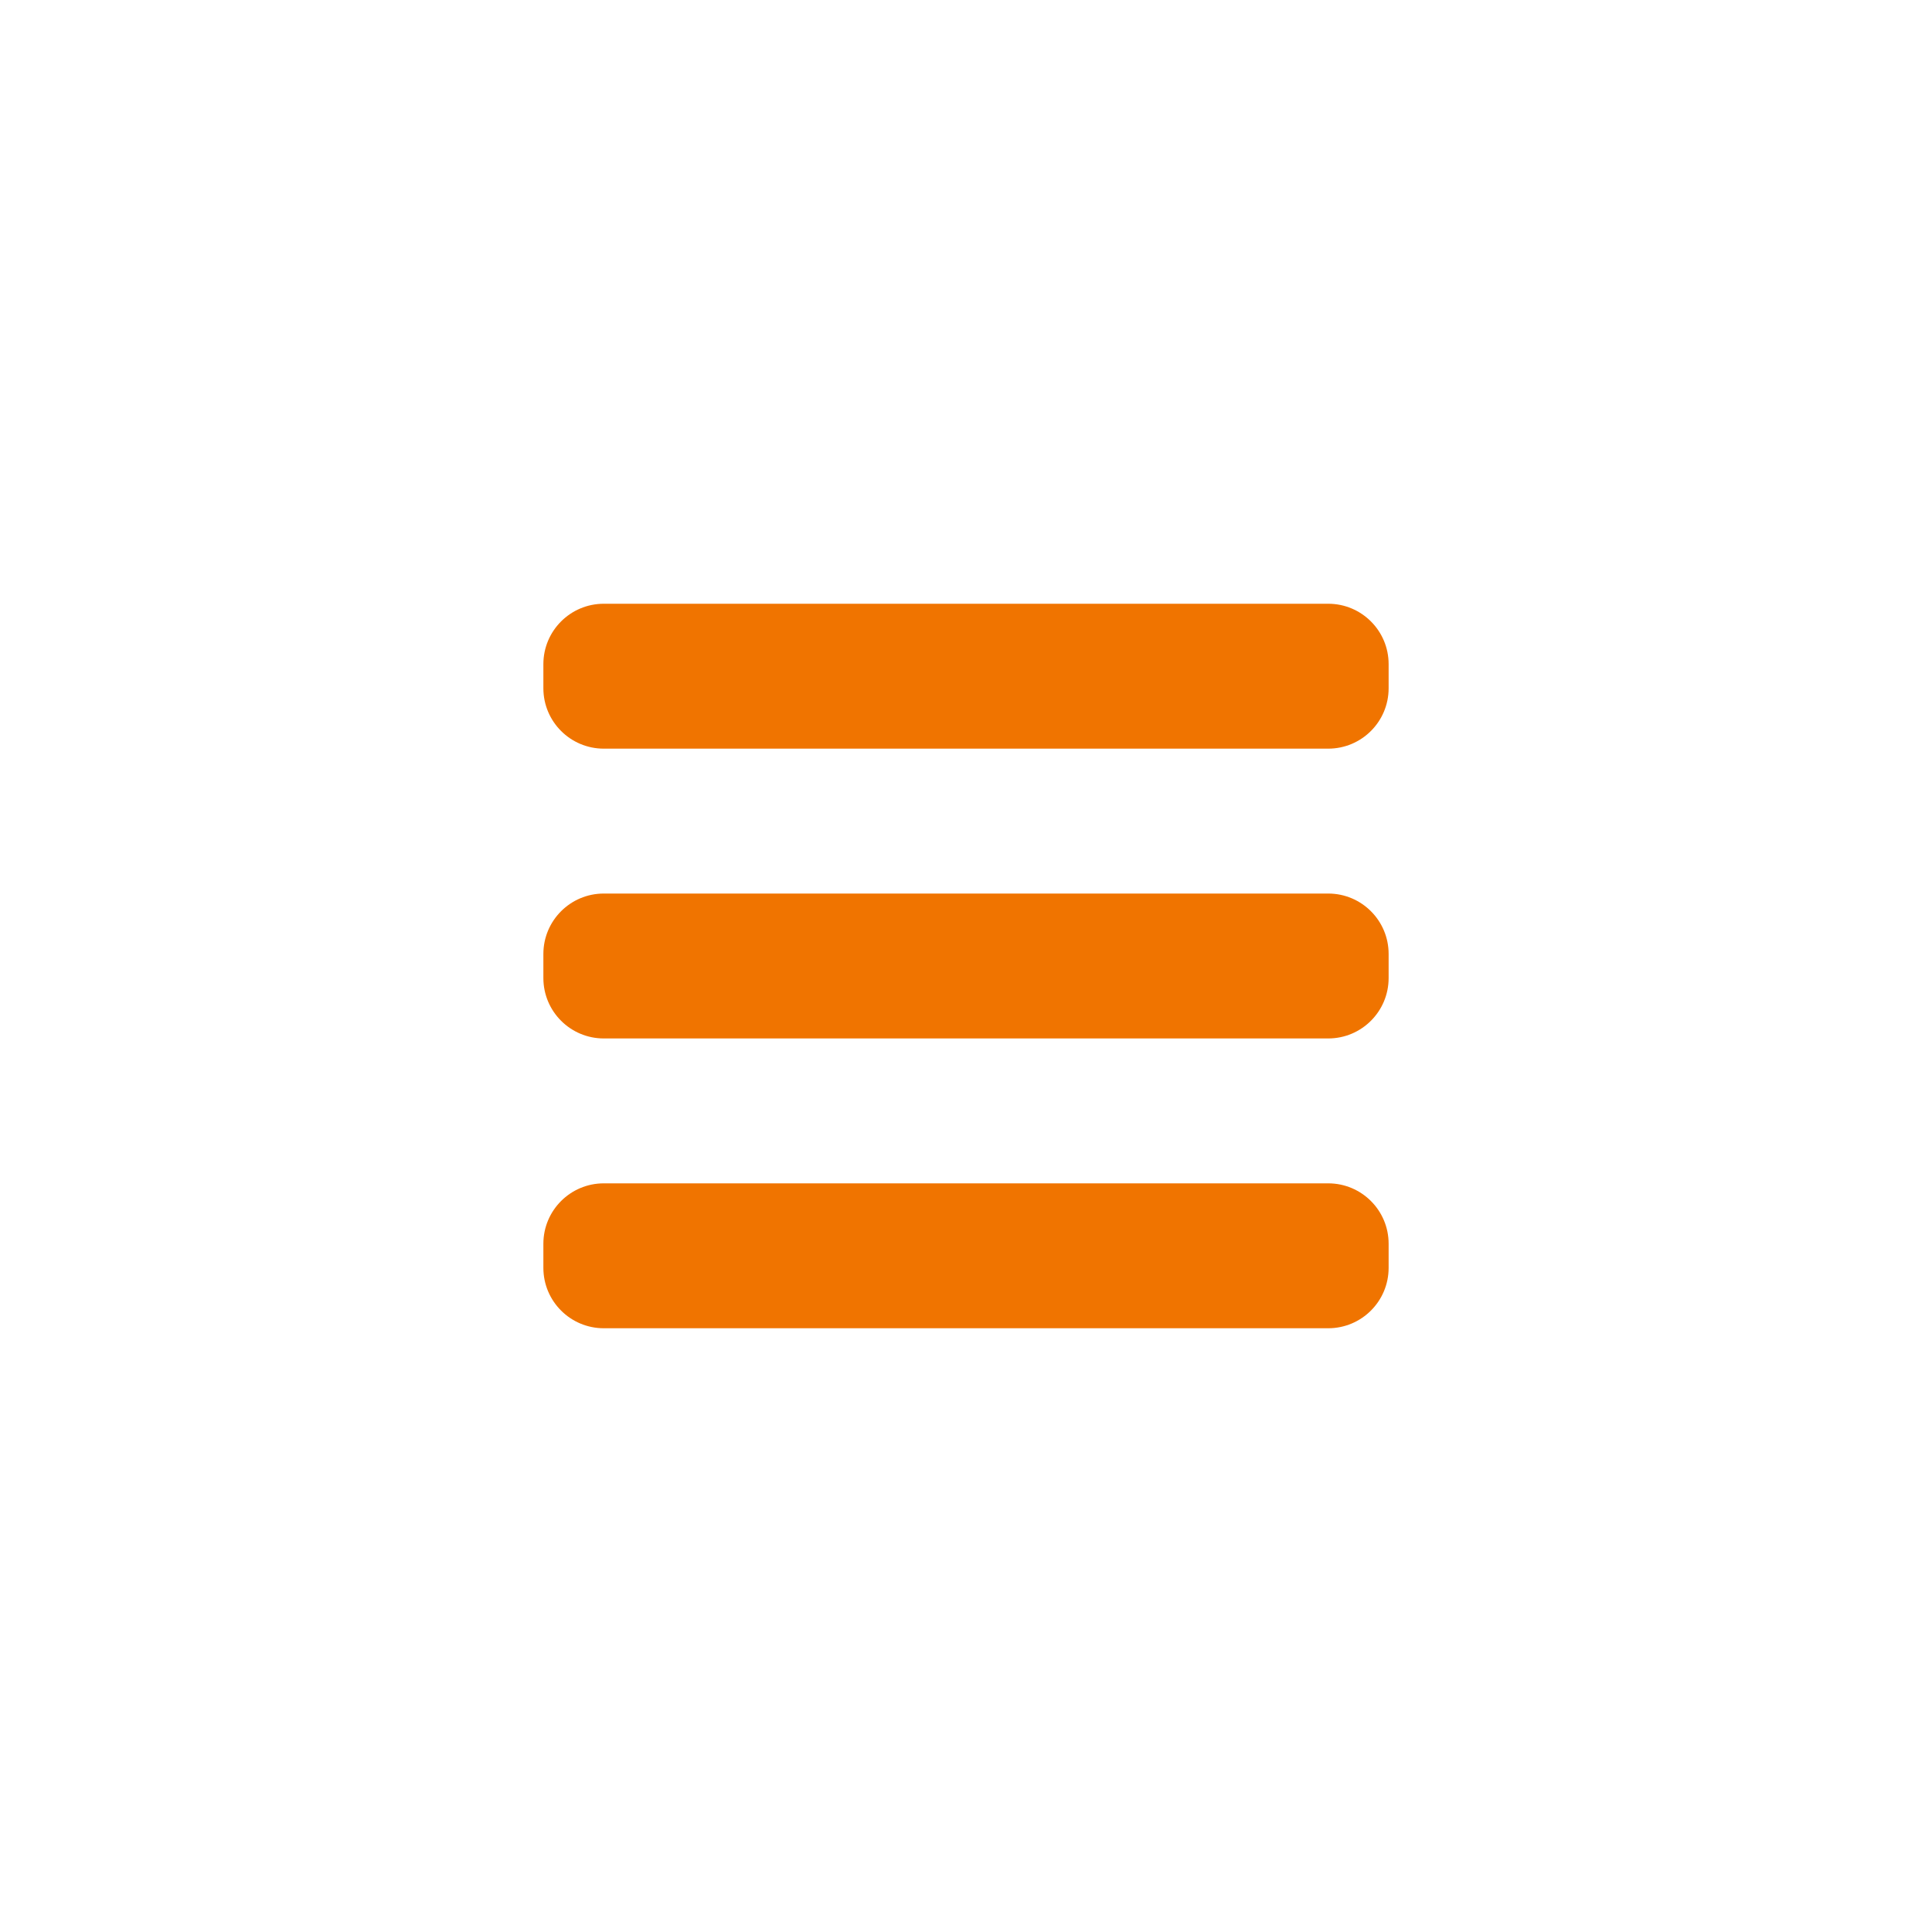 <svg xmlns="http://www.w3.org/2000/svg" width="32" height="32" viewBox="0 0 32 32">
    <g fill="none" fill-rule="evenodd">
        <g>
            <g>
                <g>
                    <g>
                        <g transform="translate(-20, -586) translate(0, 578) translate(20, 8)">
                            <rect width="32" height="32" rx="16"/>
                            <path fill="#F07400" d="M22 19.6c.552 0 1 .448 1 1v.4c0 .552-.448 1-1 1H10c-.552 0-1-.448-1-1v-.4c0-.552.448-1 1-1h12zm0-4.8c.552 0 1 .448 1 1v.4c0 .552-.448 1-1 1H10c-.552 0-1-.448-1-1v-.4c0-.552.448-1 1-1h12zm0-4.8c.552 0 1 .448 1 1v.4c0 .552-.448 1-1 1H10c-.552 0-1-.448-1-1V11c0-.552.448-1 1-1h12z"/>
                        </g>
                    </g>
                </g>
            </g>
        </g>
    </g>
</svg>
